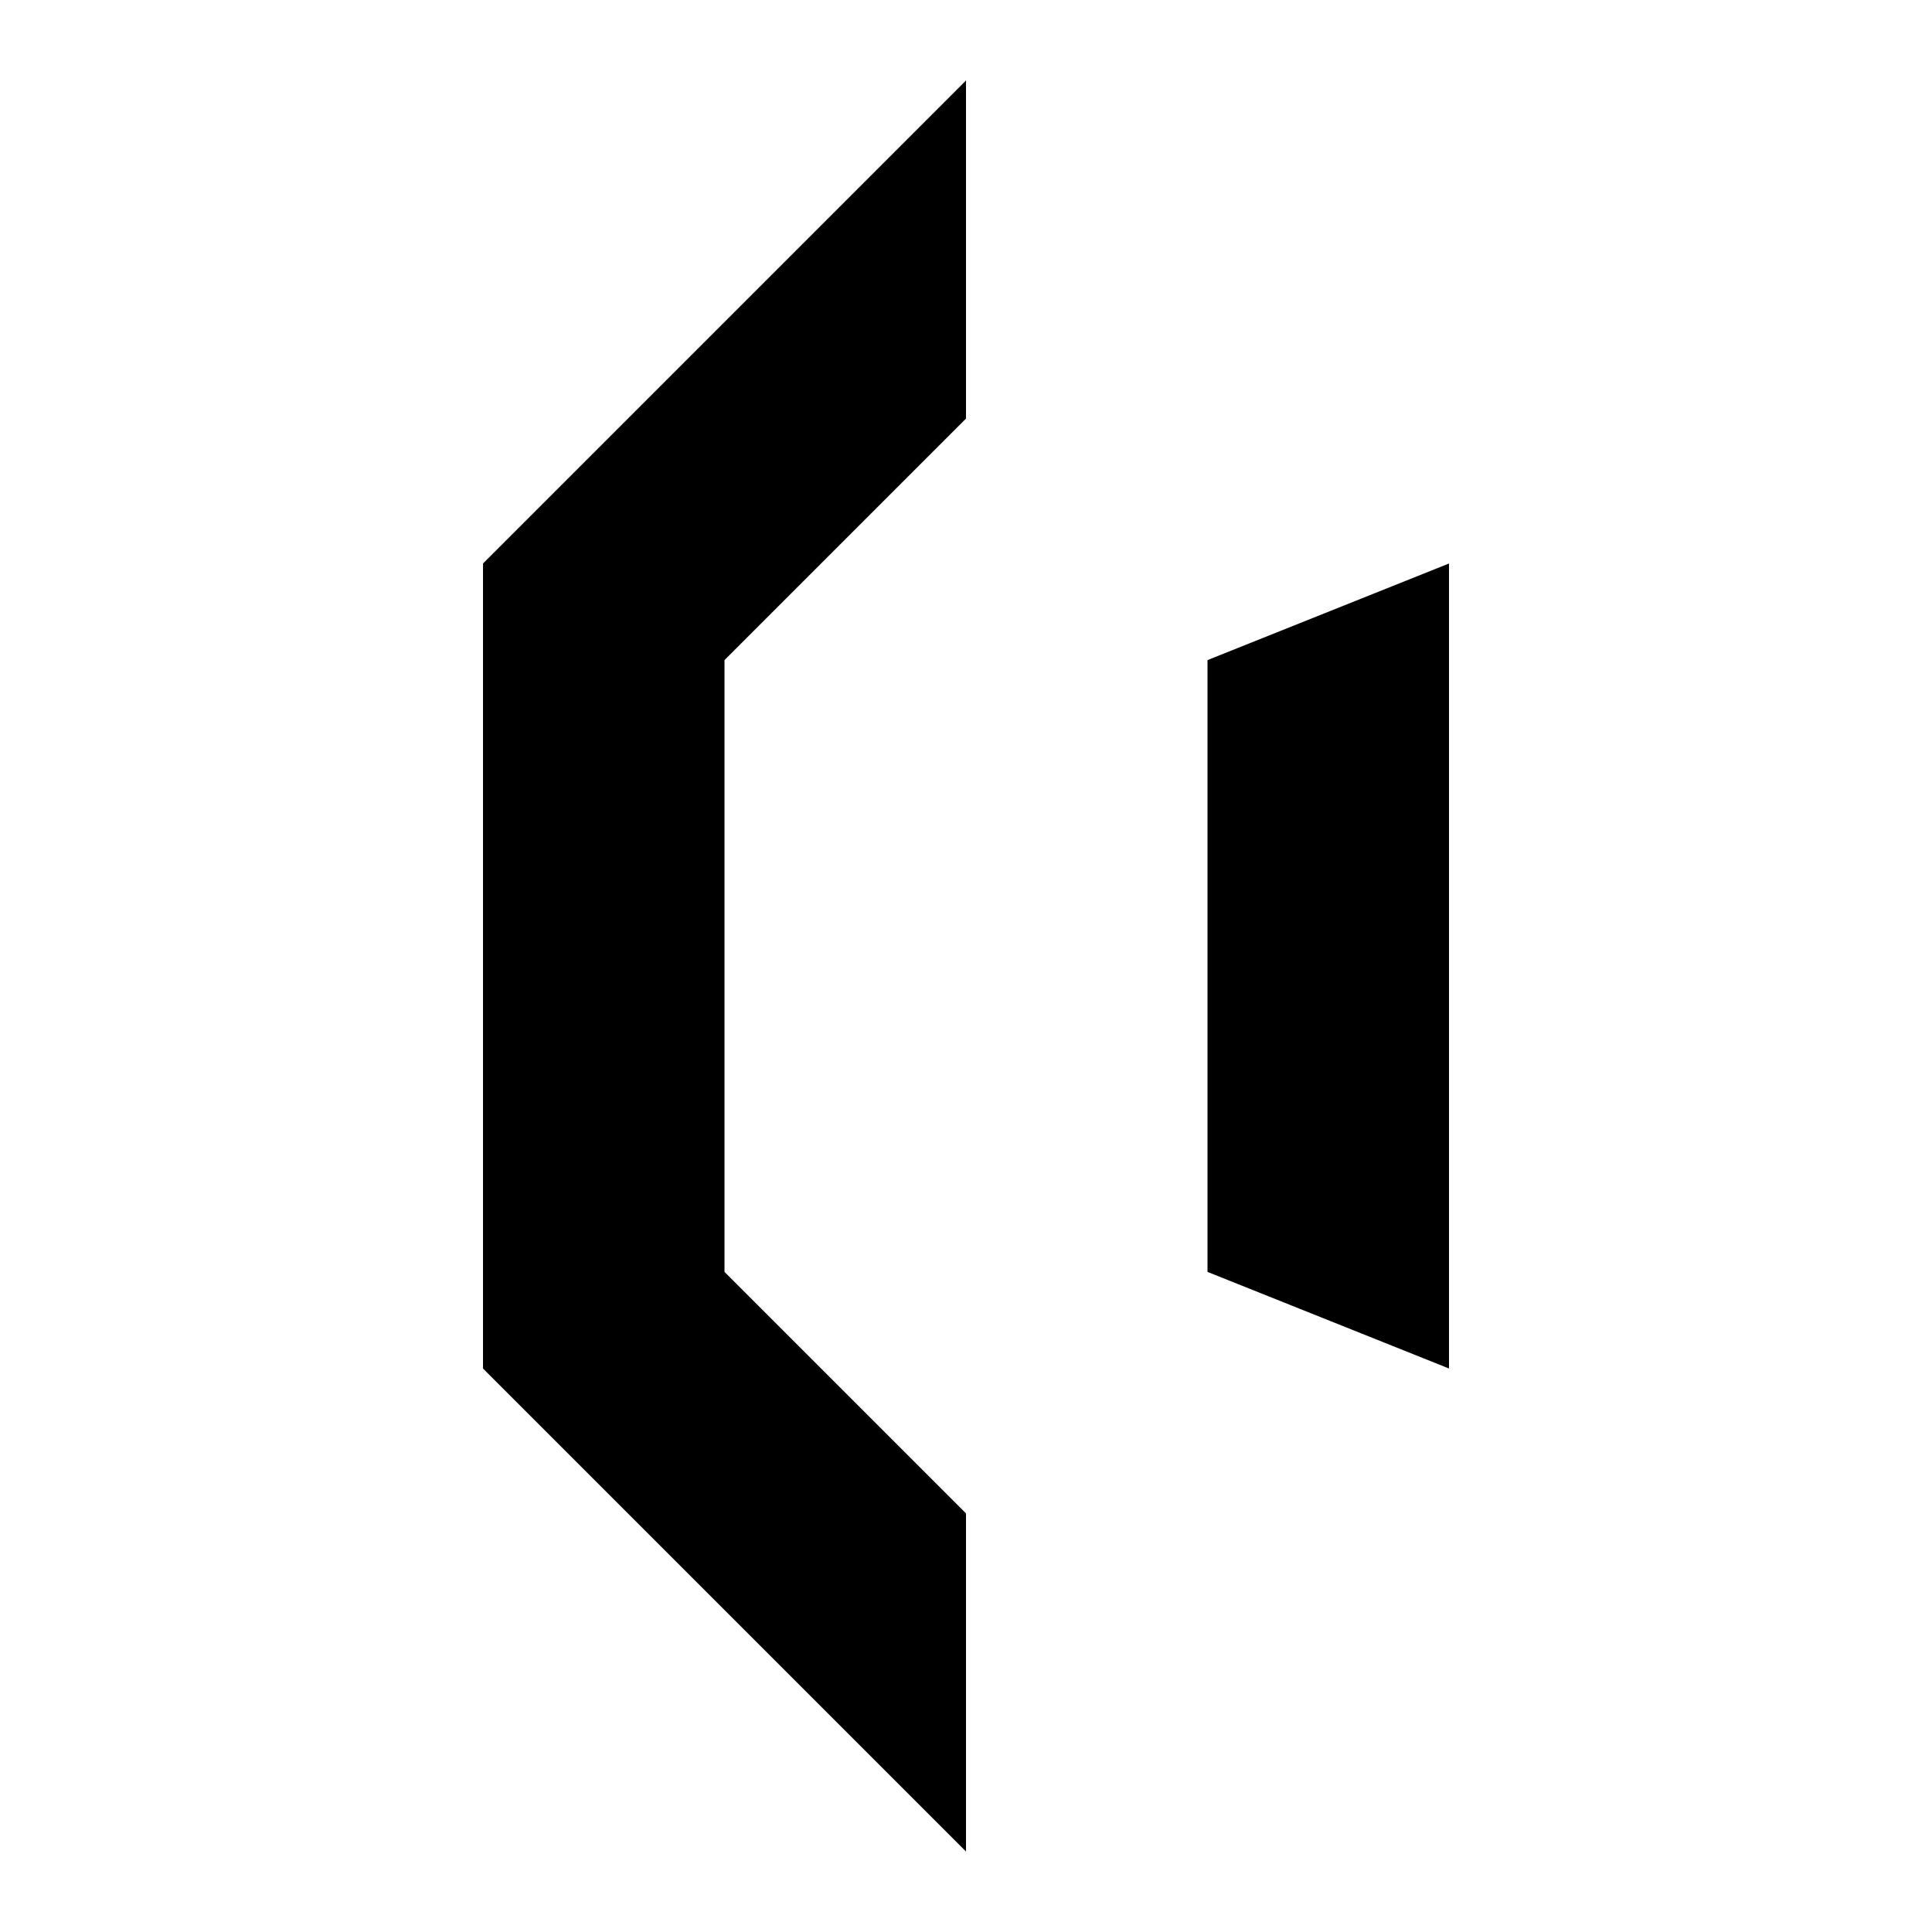 <svg xmlns="http://www.w3.org/2000/svg" viewBox="0 0 24 24" comment="discasset/1.2">
    
    <path fill="B9BBBE" fillRule="evenodd" clipRule="evenodd" d="M12 1L6 7V17L12 23V18.8L9 15.8V8.2L12 5.2V1ZM15 15.8L18 17V7L15 8.2V15.8Z"/>
    
</svg>